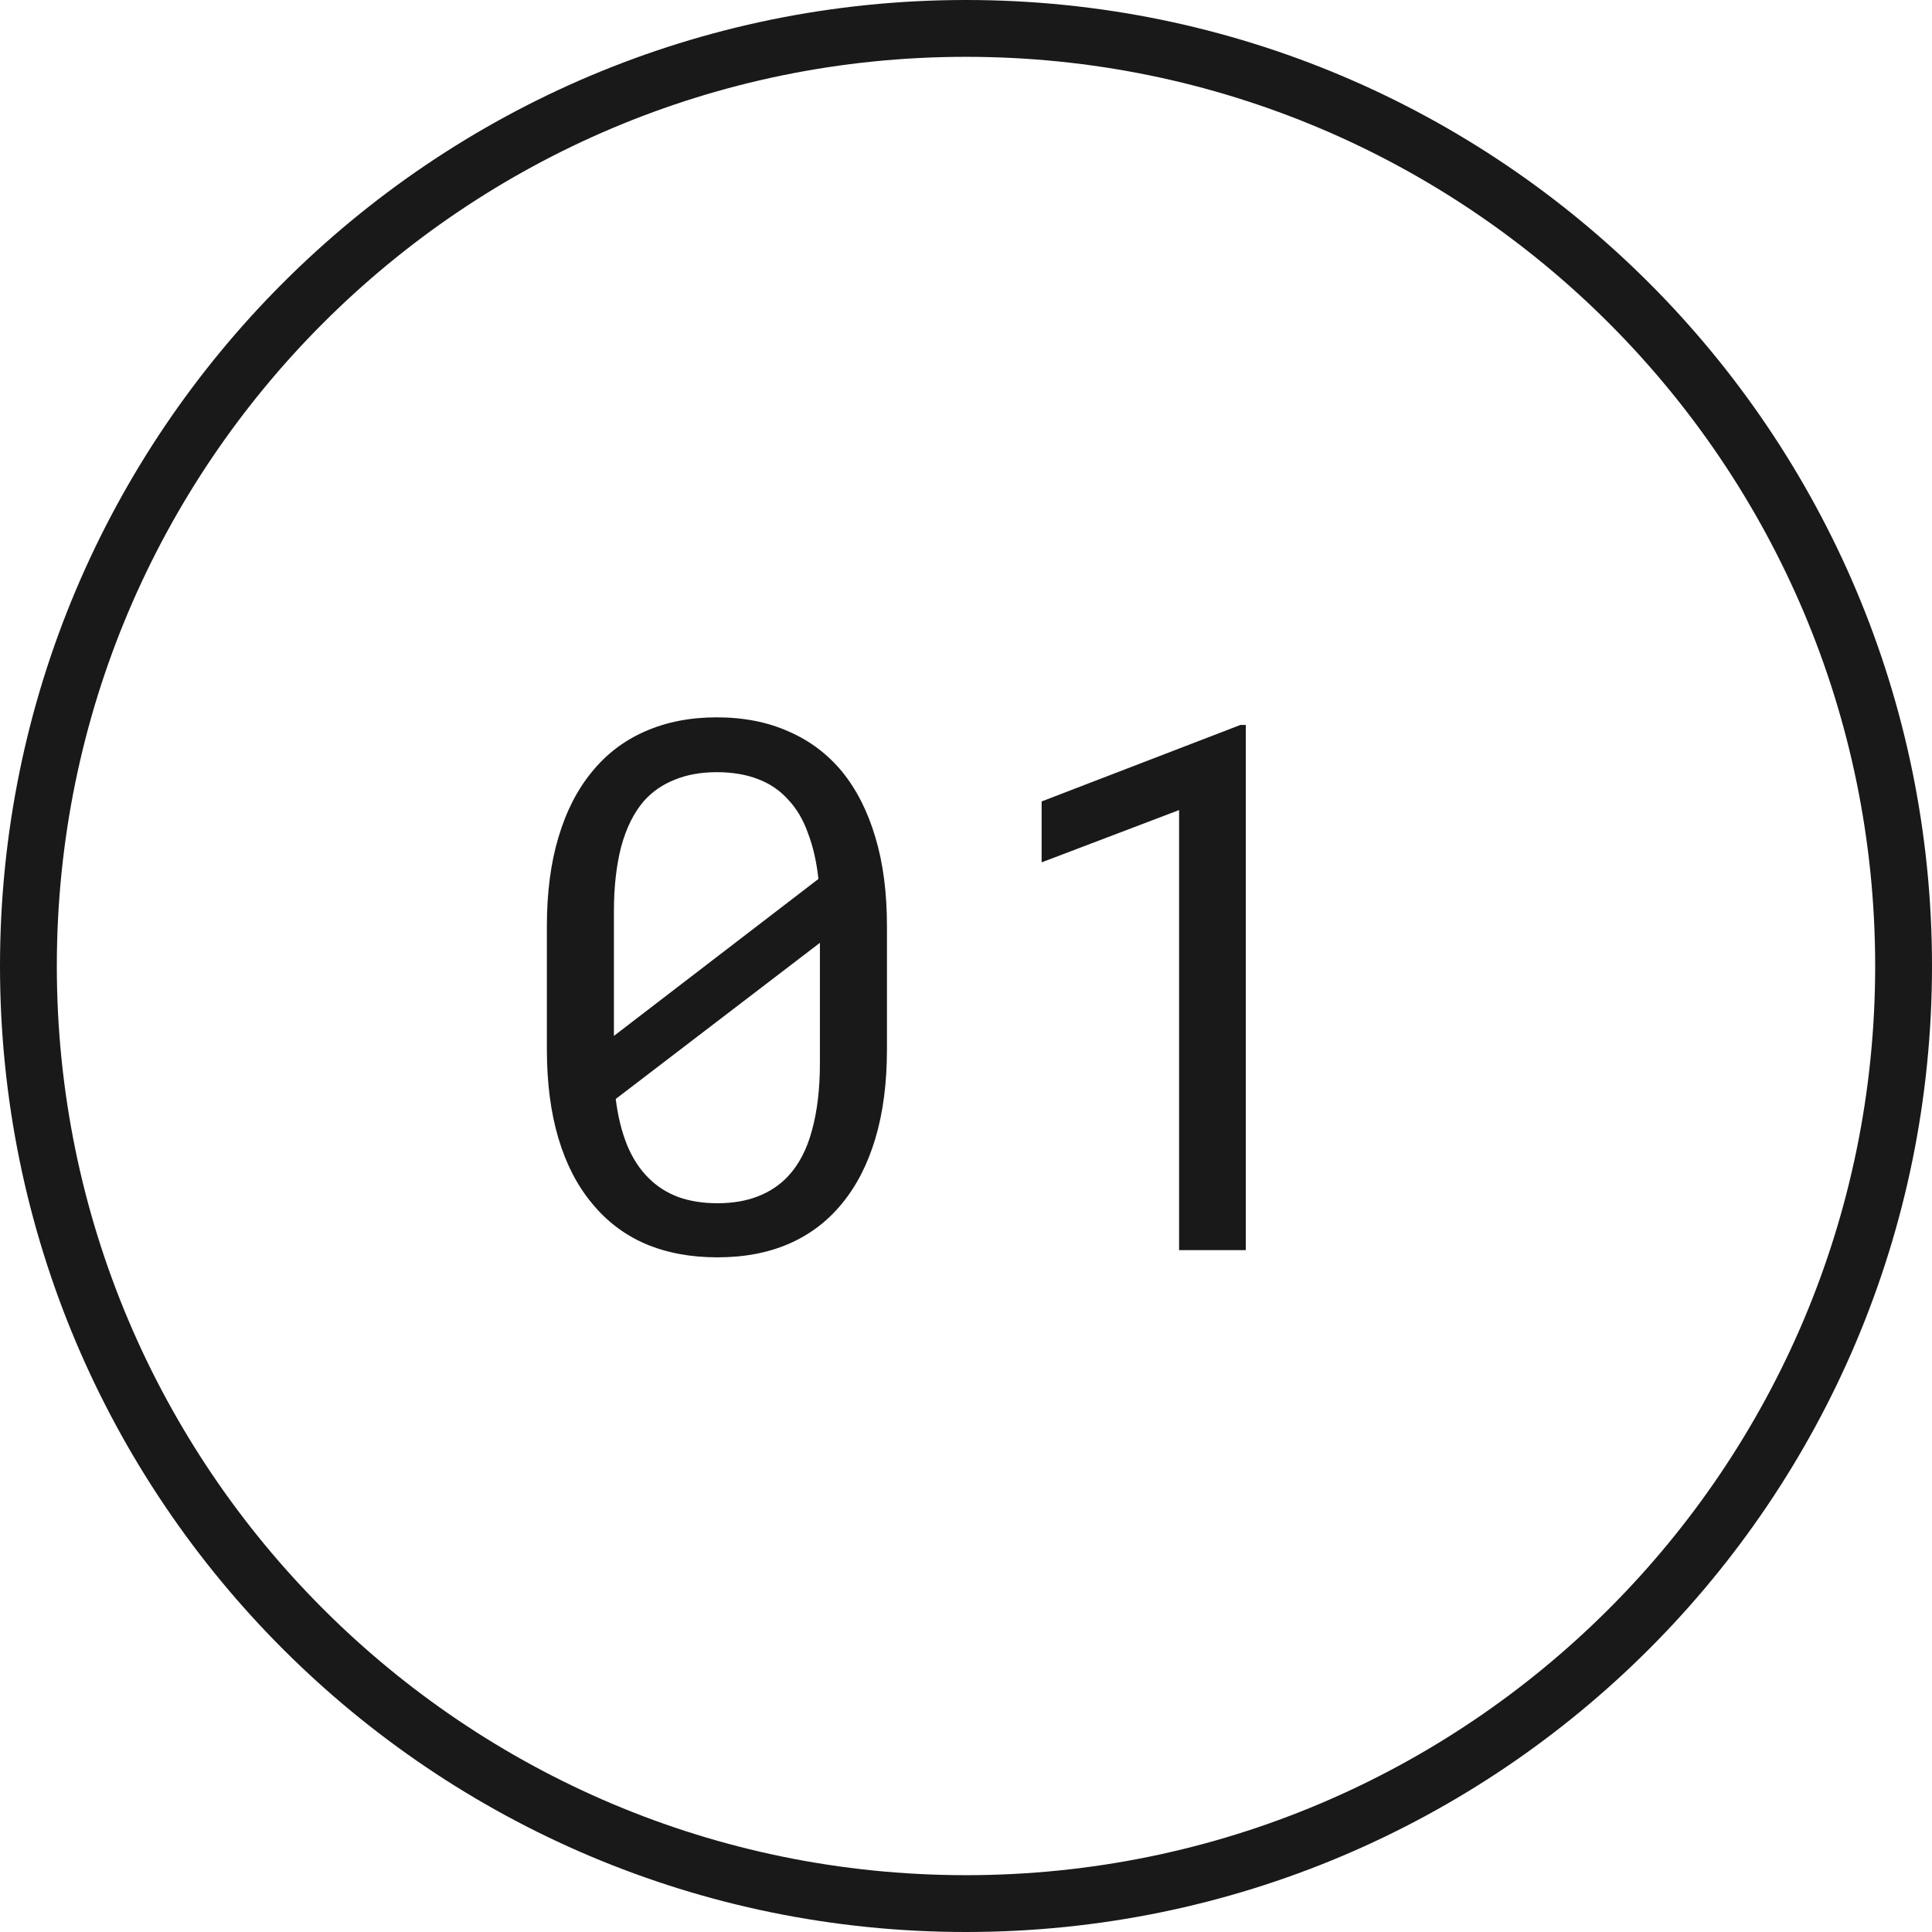 <svg width="34" height="34" viewBox="0 0 34 34" fill="none" xmlns="http://www.w3.org/2000/svg">
<path d="M0.5 17C0.5 7.887 7.887 0.5 17 0.5C26.113 0.5 33.5 7.887 33.5 17C33.5 26.113 26.113 33.5 17 33.5C7.887 33.5 0.5 26.113 0.5 17Z" stroke="#191919"/>
<path d="M15.609 18.464C15.609 19.053 15.542 19.575 15.406 20.032C15.271 20.485 15.076 20.866 14.822 21.175C14.568 21.488 14.257 21.725 13.889 21.886C13.521 22.047 13.1 22.127 12.626 22.127C12.156 22.127 11.735 22.049 11.363 21.892C10.99 21.731 10.675 21.492 10.417 21.175C10.159 20.866 9.962 20.485 9.827 20.032C9.691 19.575 9.624 19.053 9.624 18.464V16.3C9.624 15.712 9.691 15.191 9.827 14.738C9.962 14.281 10.159 13.896 10.417 13.583C10.671 13.27 10.982 13.033 11.35 12.872C11.723 12.707 12.144 12.624 12.613 12.624C13.087 12.624 13.508 12.707 13.877 12.872C14.249 13.033 14.564 13.27 14.822 13.583C15.076 13.896 15.271 14.281 15.406 14.738C15.542 15.191 15.609 15.712 15.609 16.3V18.464ZM10.804 18.23L14.403 15.468C14.37 15.164 14.308 14.895 14.219 14.662C14.135 14.425 14.018 14.228 13.87 14.072C13.726 13.911 13.549 13.79 13.337 13.71C13.13 13.63 12.888 13.589 12.613 13.589C12.334 13.589 12.086 13.634 11.871 13.723C11.659 13.807 11.479 13.932 11.331 14.097C11.153 14.305 11.02 14.573 10.931 14.903C10.847 15.229 10.804 15.608 10.804 16.04V17.588C10.804 17.694 10.804 17.8 10.804 17.906C10.804 18.012 10.804 18.119 10.804 18.23ZM14.429 18.712V17.404C14.429 17.341 14.429 17.22 14.429 17.043C14.429 16.86 14.429 16.71 14.429 16.592L10.836 19.34C10.874 19.649 10.942 19.922 11.039 20.159C11.136 20.392 11.263 20.584 11.42 20.737C11.564 20.881 11.737 20.991 11.94 21.067C12.144 21.139 12.372 21.175 12.626 21.175C12.893 21.175 13.13 21.135 13.337 21.054C13.544 20.974 13.72 20.857 13.864 20.705C14.058 20.498 14.2 20.227 14.289 19.893C14.382 19.558 14.429 19.165 14.429 18.712ZM21.924 22H20.75V14.256L18.331 15.176V14.104L21.829 12.758H21.924V22Z" fill="#191919"/>
</svg>
